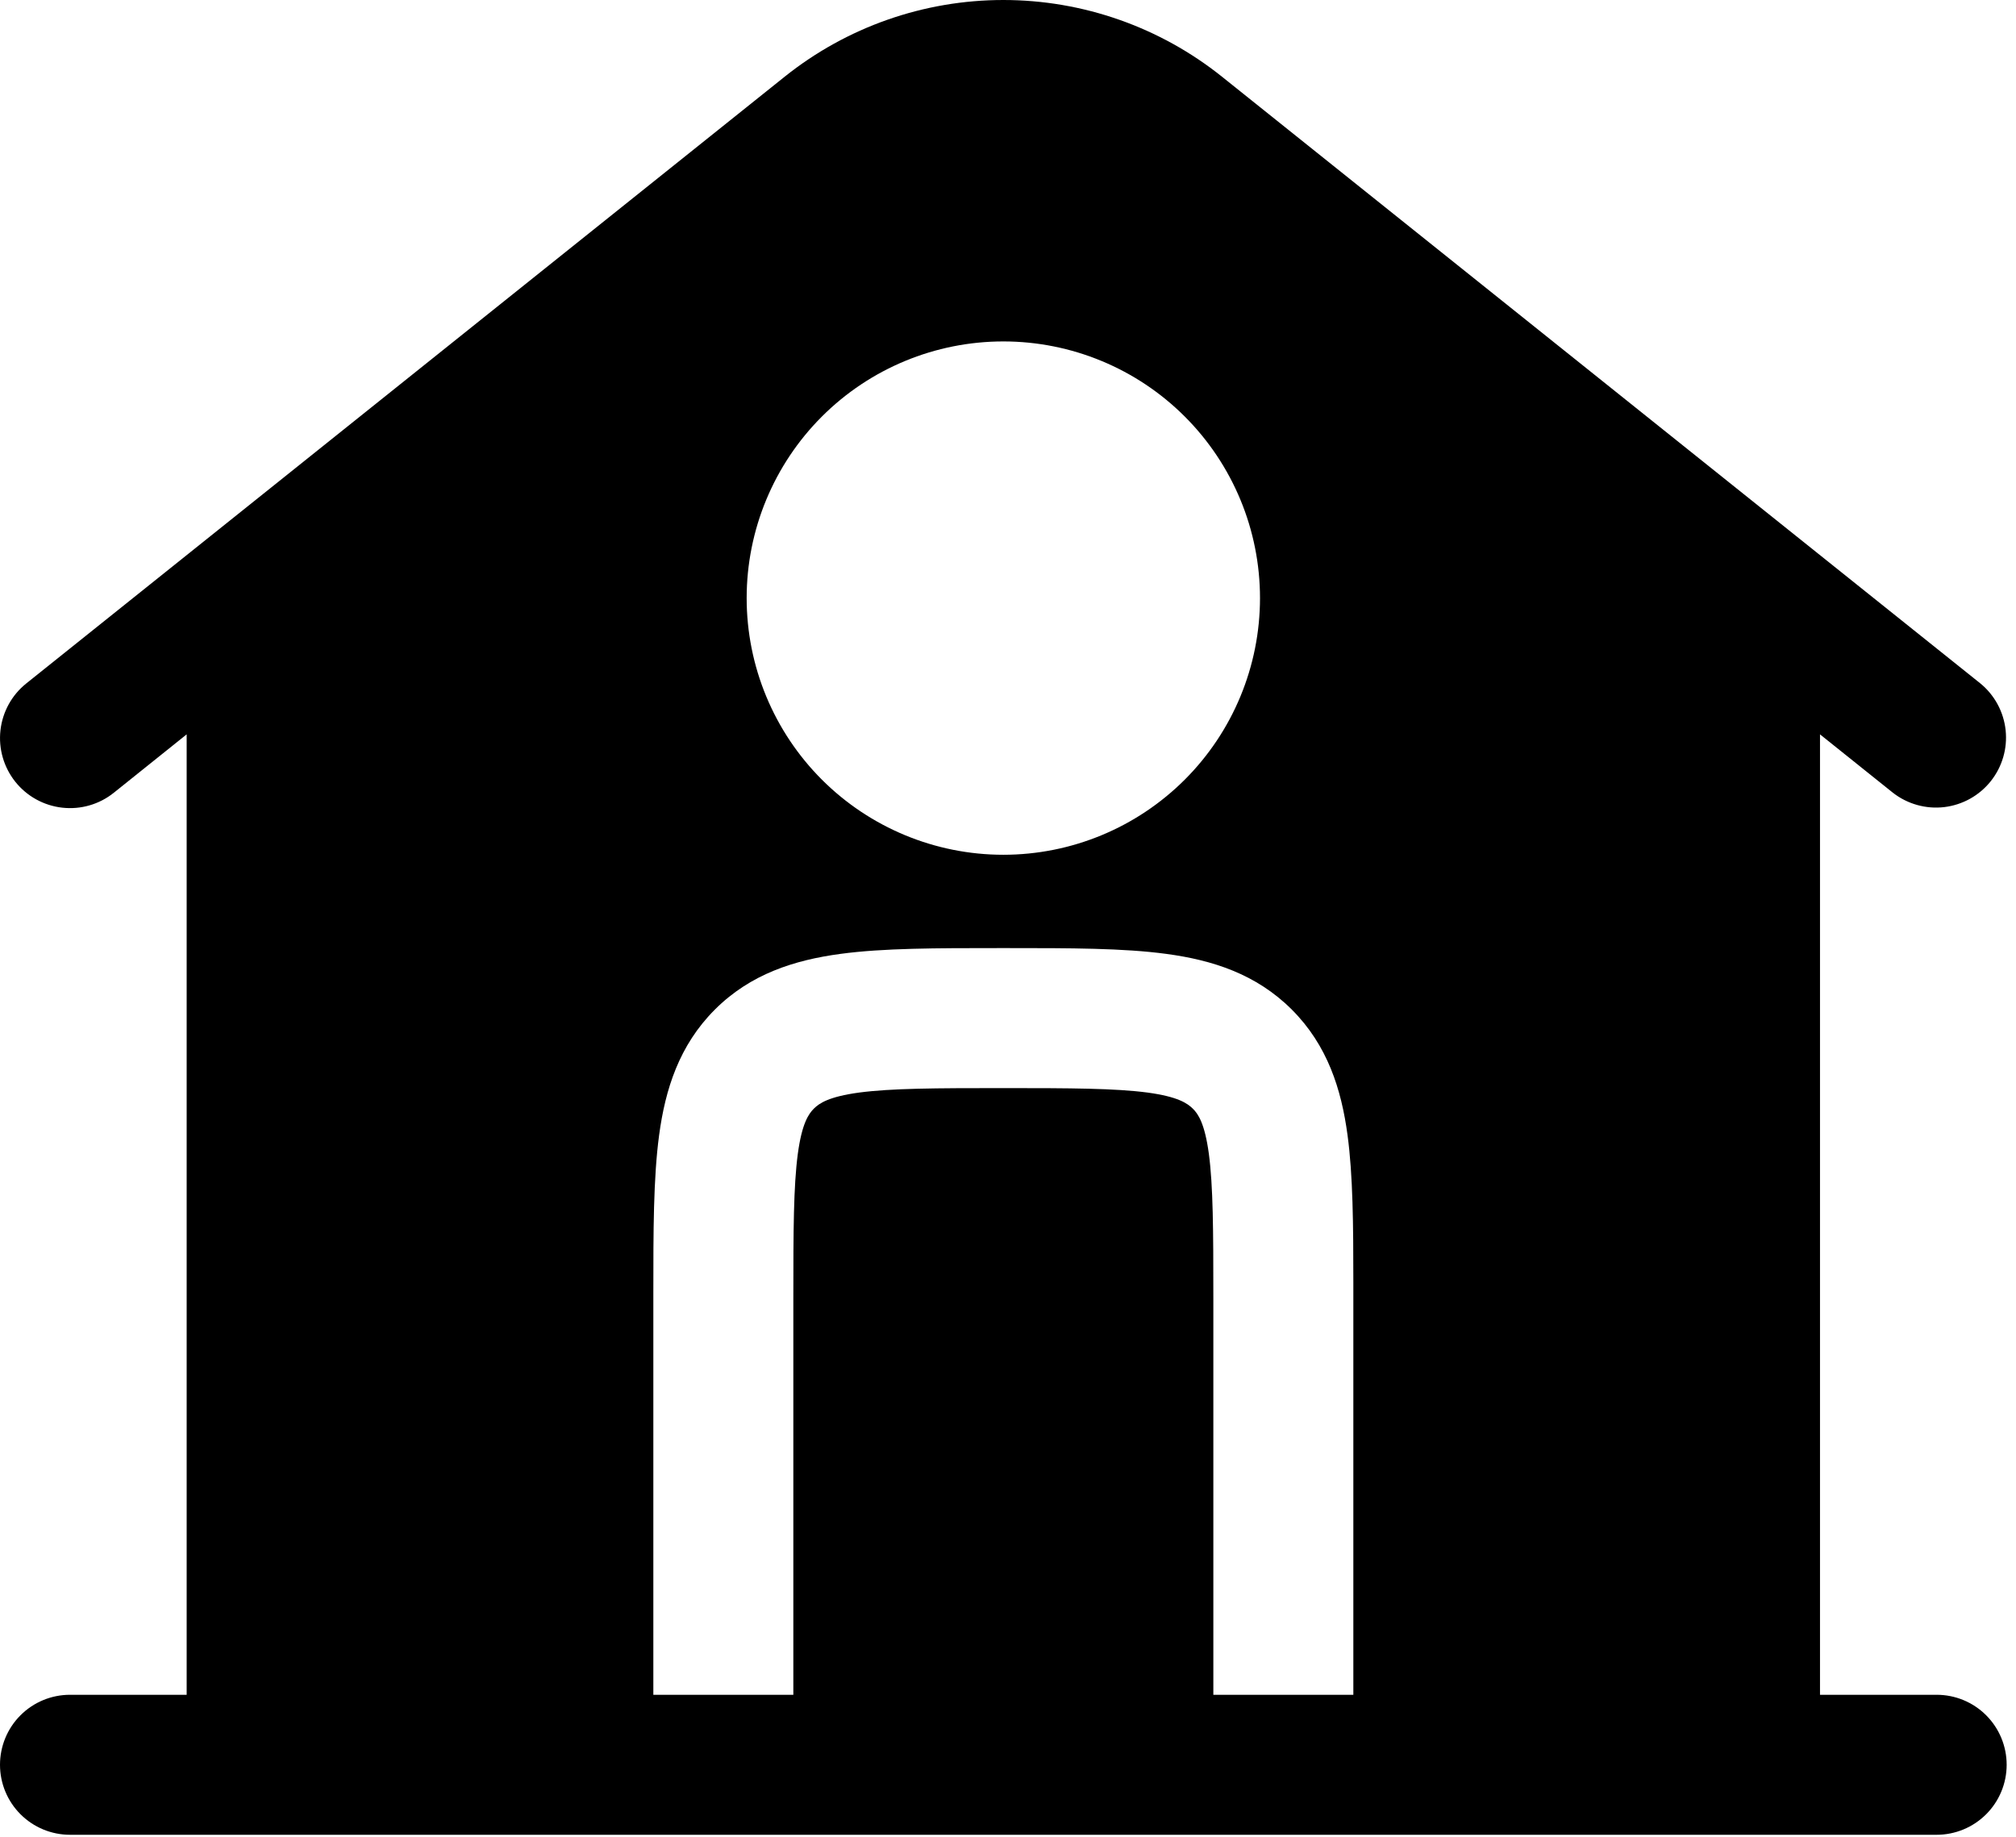 <svg width="90" height="82" viewBox="0 0 90 82" fill="none" xmlns="http://www.w3.org/2000/svg">
<path fill-rule="evenodd" clip-rule="evenodd" d="M81.25 32.784L84.508 35.392C85.157 35.897 85.979 36.127 86.795 36.031C87.612 35.934 88.358 35.52 88.871 34.877C89.384 34.235 89.624 33.416 89.537 32.598C89.45 31.78 89.045 31.029 88.408 30.509L54.554 3.425C51.783 1.208 48.34 0 44.792 0C41.243 0 37.8 1.208 35.029 3.425L1.175 30.509C0.527 31.026 0.112 31.78 0.02 32.604C-0.072 33.428 0.168 34.255 0.685 34.902C1.203 35.55 1.957 35.965 2.781 36.057C3.605 36.149 4.432 35.91 5.079 35.392L8.333 32.784V75.659H3.125C2.296 75.659 1.501 75.988 0.915 76.574C0.329 77.16 0 77.955 0 78.784C0 79.612 0.329 80.407 0.915 80.993C1.501 81.579 2.296 81.909 3.125 81.909H86.458C87.287 81.909 88.082 81.579 88.668 80.993C89.254 80.407 89.583 79.612 89.583 78.784C89.583 77.955 89.254 77.16 88.668 76.574C88.082 75.988 87.287 75.659 86.458 75.659H81.25V32.784ZM33.333 26.7C33.333 23.661 34.541 20.747 36.689 18.598C38.838 16.449 41.753 15.242 44.792 15.242C47.831 15.242 50.745 16.449 52.894 18.598C55.043 20.747 56.25 23.661 56.25 26.7C56.25 29.739 55.043 32.654 52.894 34.803C50.745 36.951 47.831 38.159 44.792 38.159C41.753 38.159 38.838 36.951 36.689 34.803C34.541 32.654 33.333 29.739 33.333 26.7ZM45 42.325C47.767 42.325 50.154 42.325 52.067 42.584C54.117 42.859 56.079 43.479 57.671 45.071C59.263 46.663 59.883 48.625 60.158 50.675C60.4 52.467 60.417 54.675 60.417 57.229V75.659H54.167V57.95C54.167 54.917 54.158 52.95 53.967 51.509C53.783 50.154 53.492 49.729 53.25 49.492C53.008 49.254 52.587 48.959 51.233 48.775C49.788 48.584 47.825 48.575 44.792 48.575C41.758 48.575 39.792 48.584 38.35 48.775C36.996 48.959 36.571 49.254 36.333 49.492C36.096 49.729 35.8 50.154 35.617 51.509C35.425 52.954 35.417 54.917 35.417 57.95V75.659H29.167V57.742C29.167 54.975 29.167 52.588 29.425 50.675C29.7 48.625 30.321 46.663 31.913 45.071C33.504 43.479 35.471 42.859 37.517 42.584C39.429 42.325 41.817 42.325 44.587 42.325H45Z" fill="black"/>
</svg>
